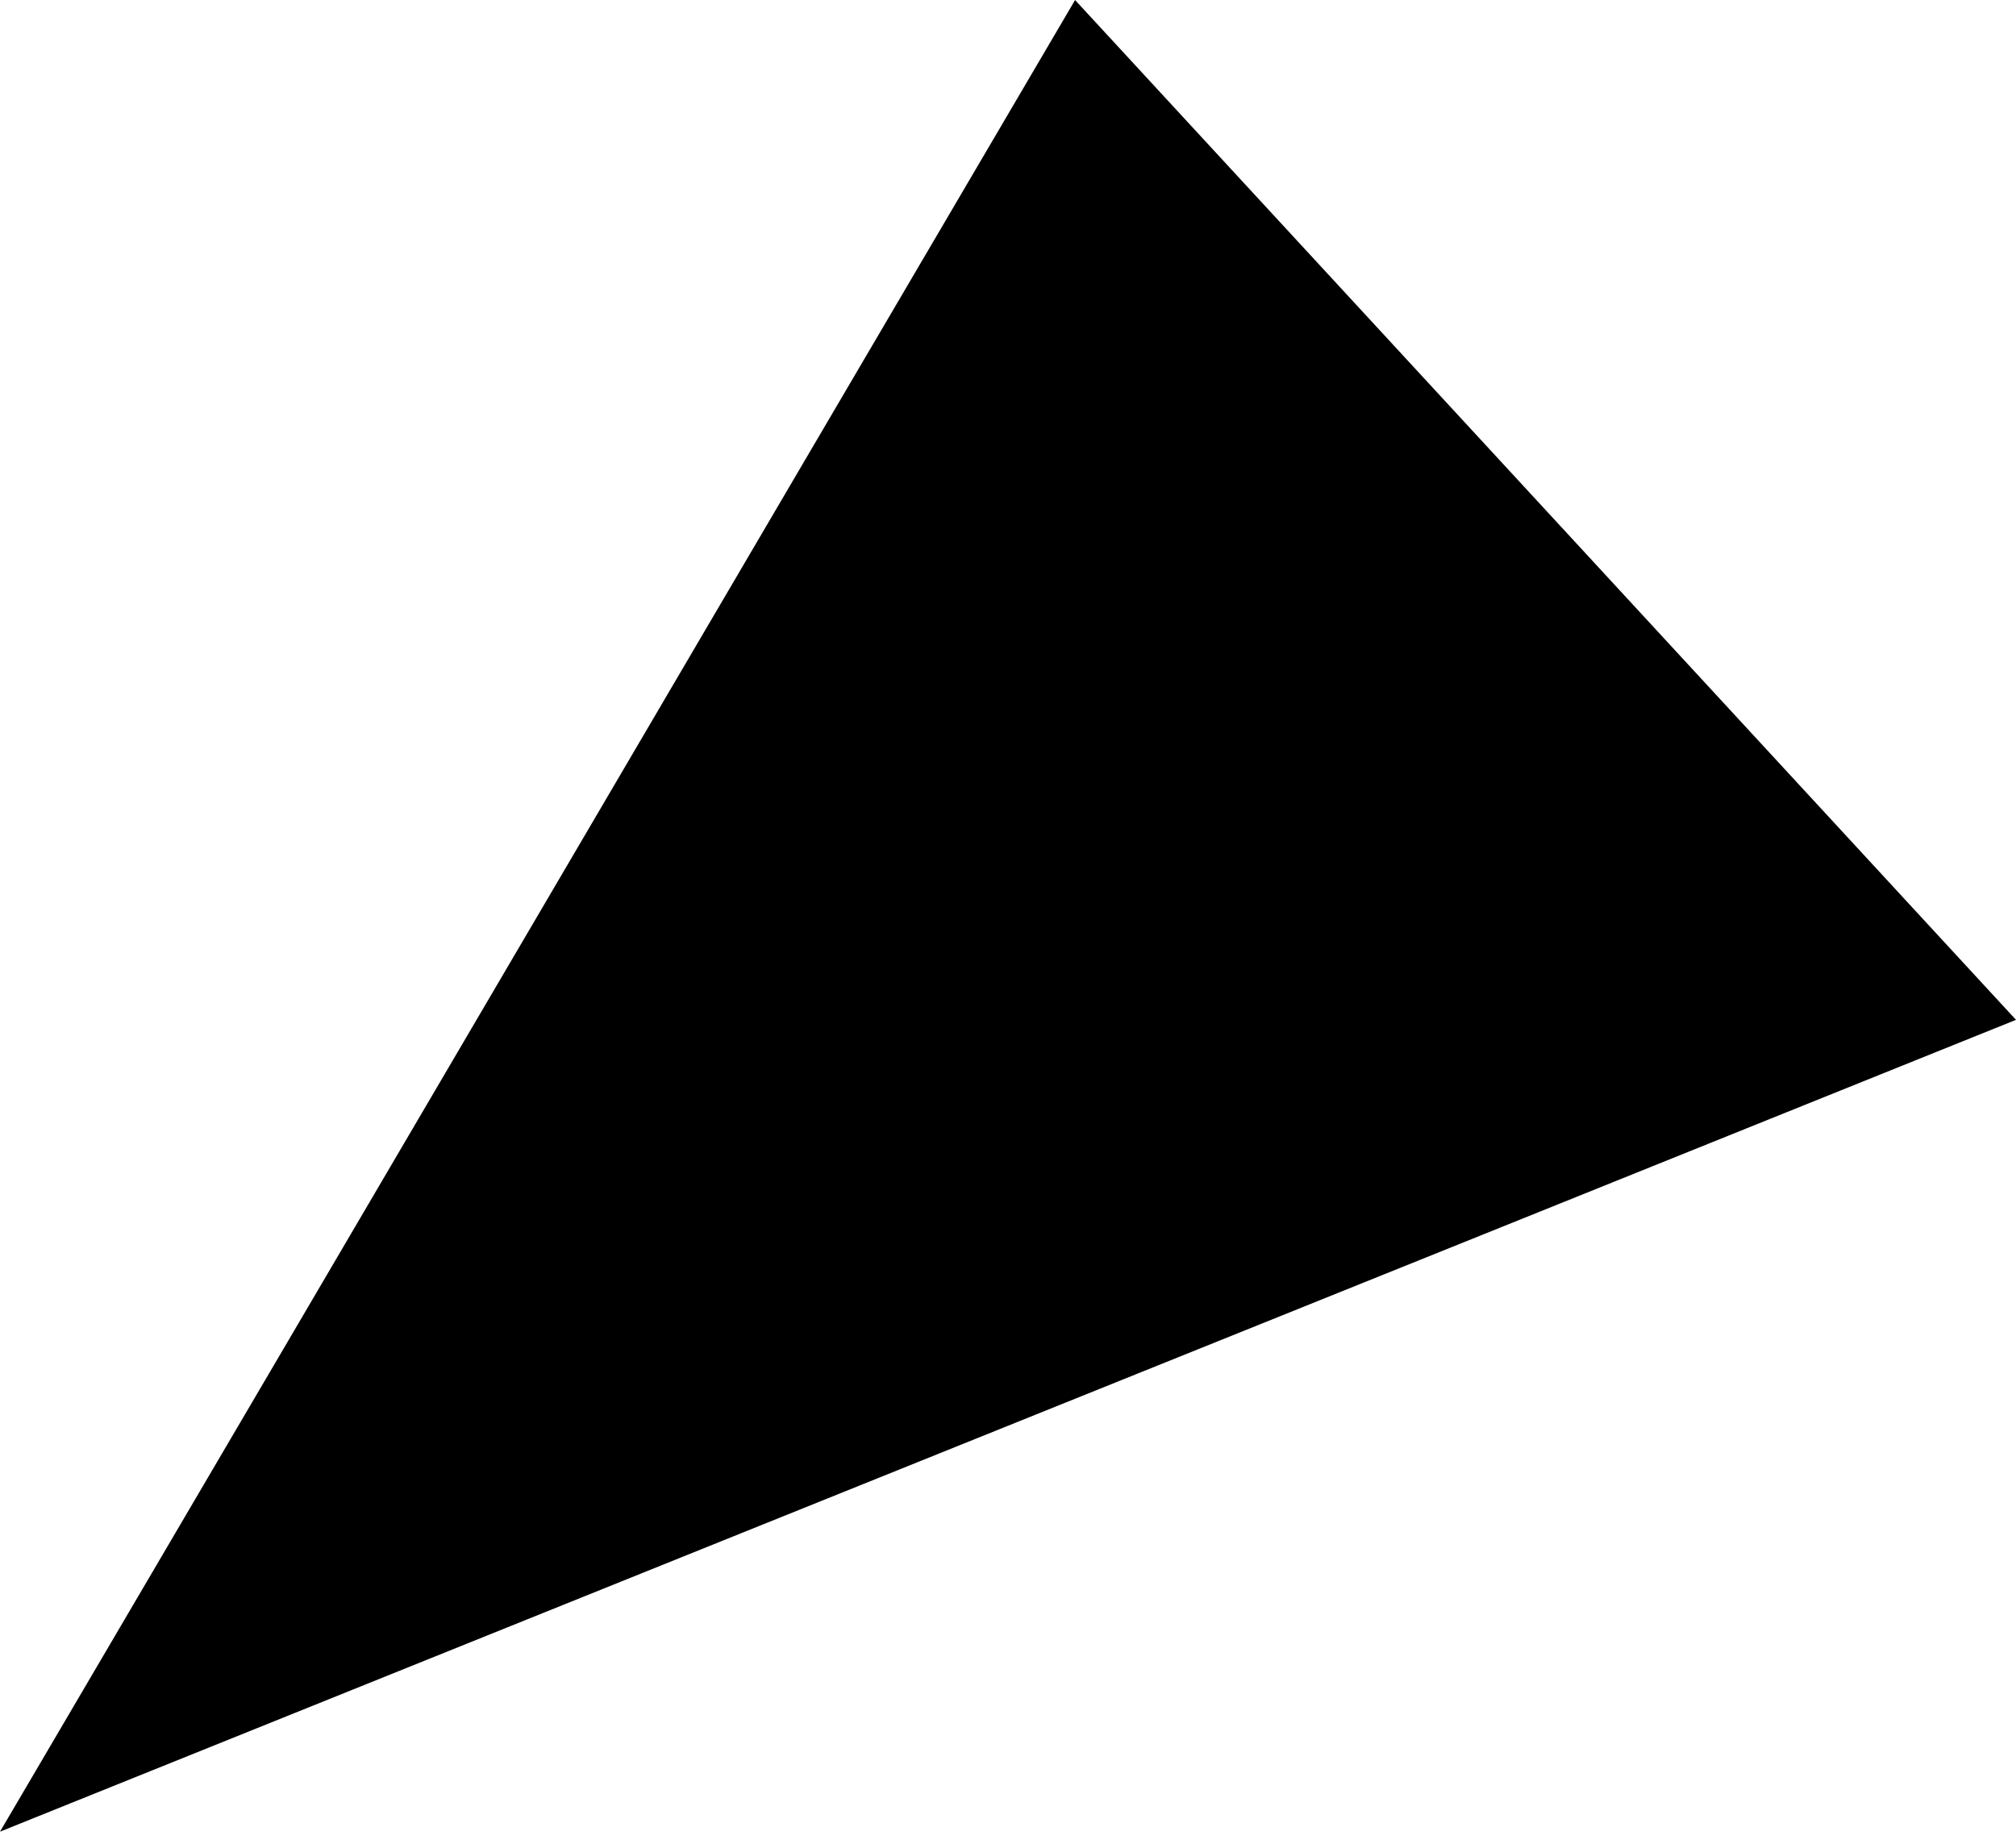 <svg width="47" height="43" viewBox="0 0 47 43" fill="none" xmlns="http://www.w3.org/2000/svg">
<path opacity="0.46" d="M25.056 0.014C16.697 14.248 8.352 28.488 -2.45966e-05 42.708C15.669 36.394 31.331 30.094 47 23.779L25.063 -6.4748e-05L25.056 0.014Z" fill="#1E5EFF" style="fill:#1E5EFF;fill:color(display-p3 0.119 0.369 1);fill-opacity:1;"/>
</svg>
